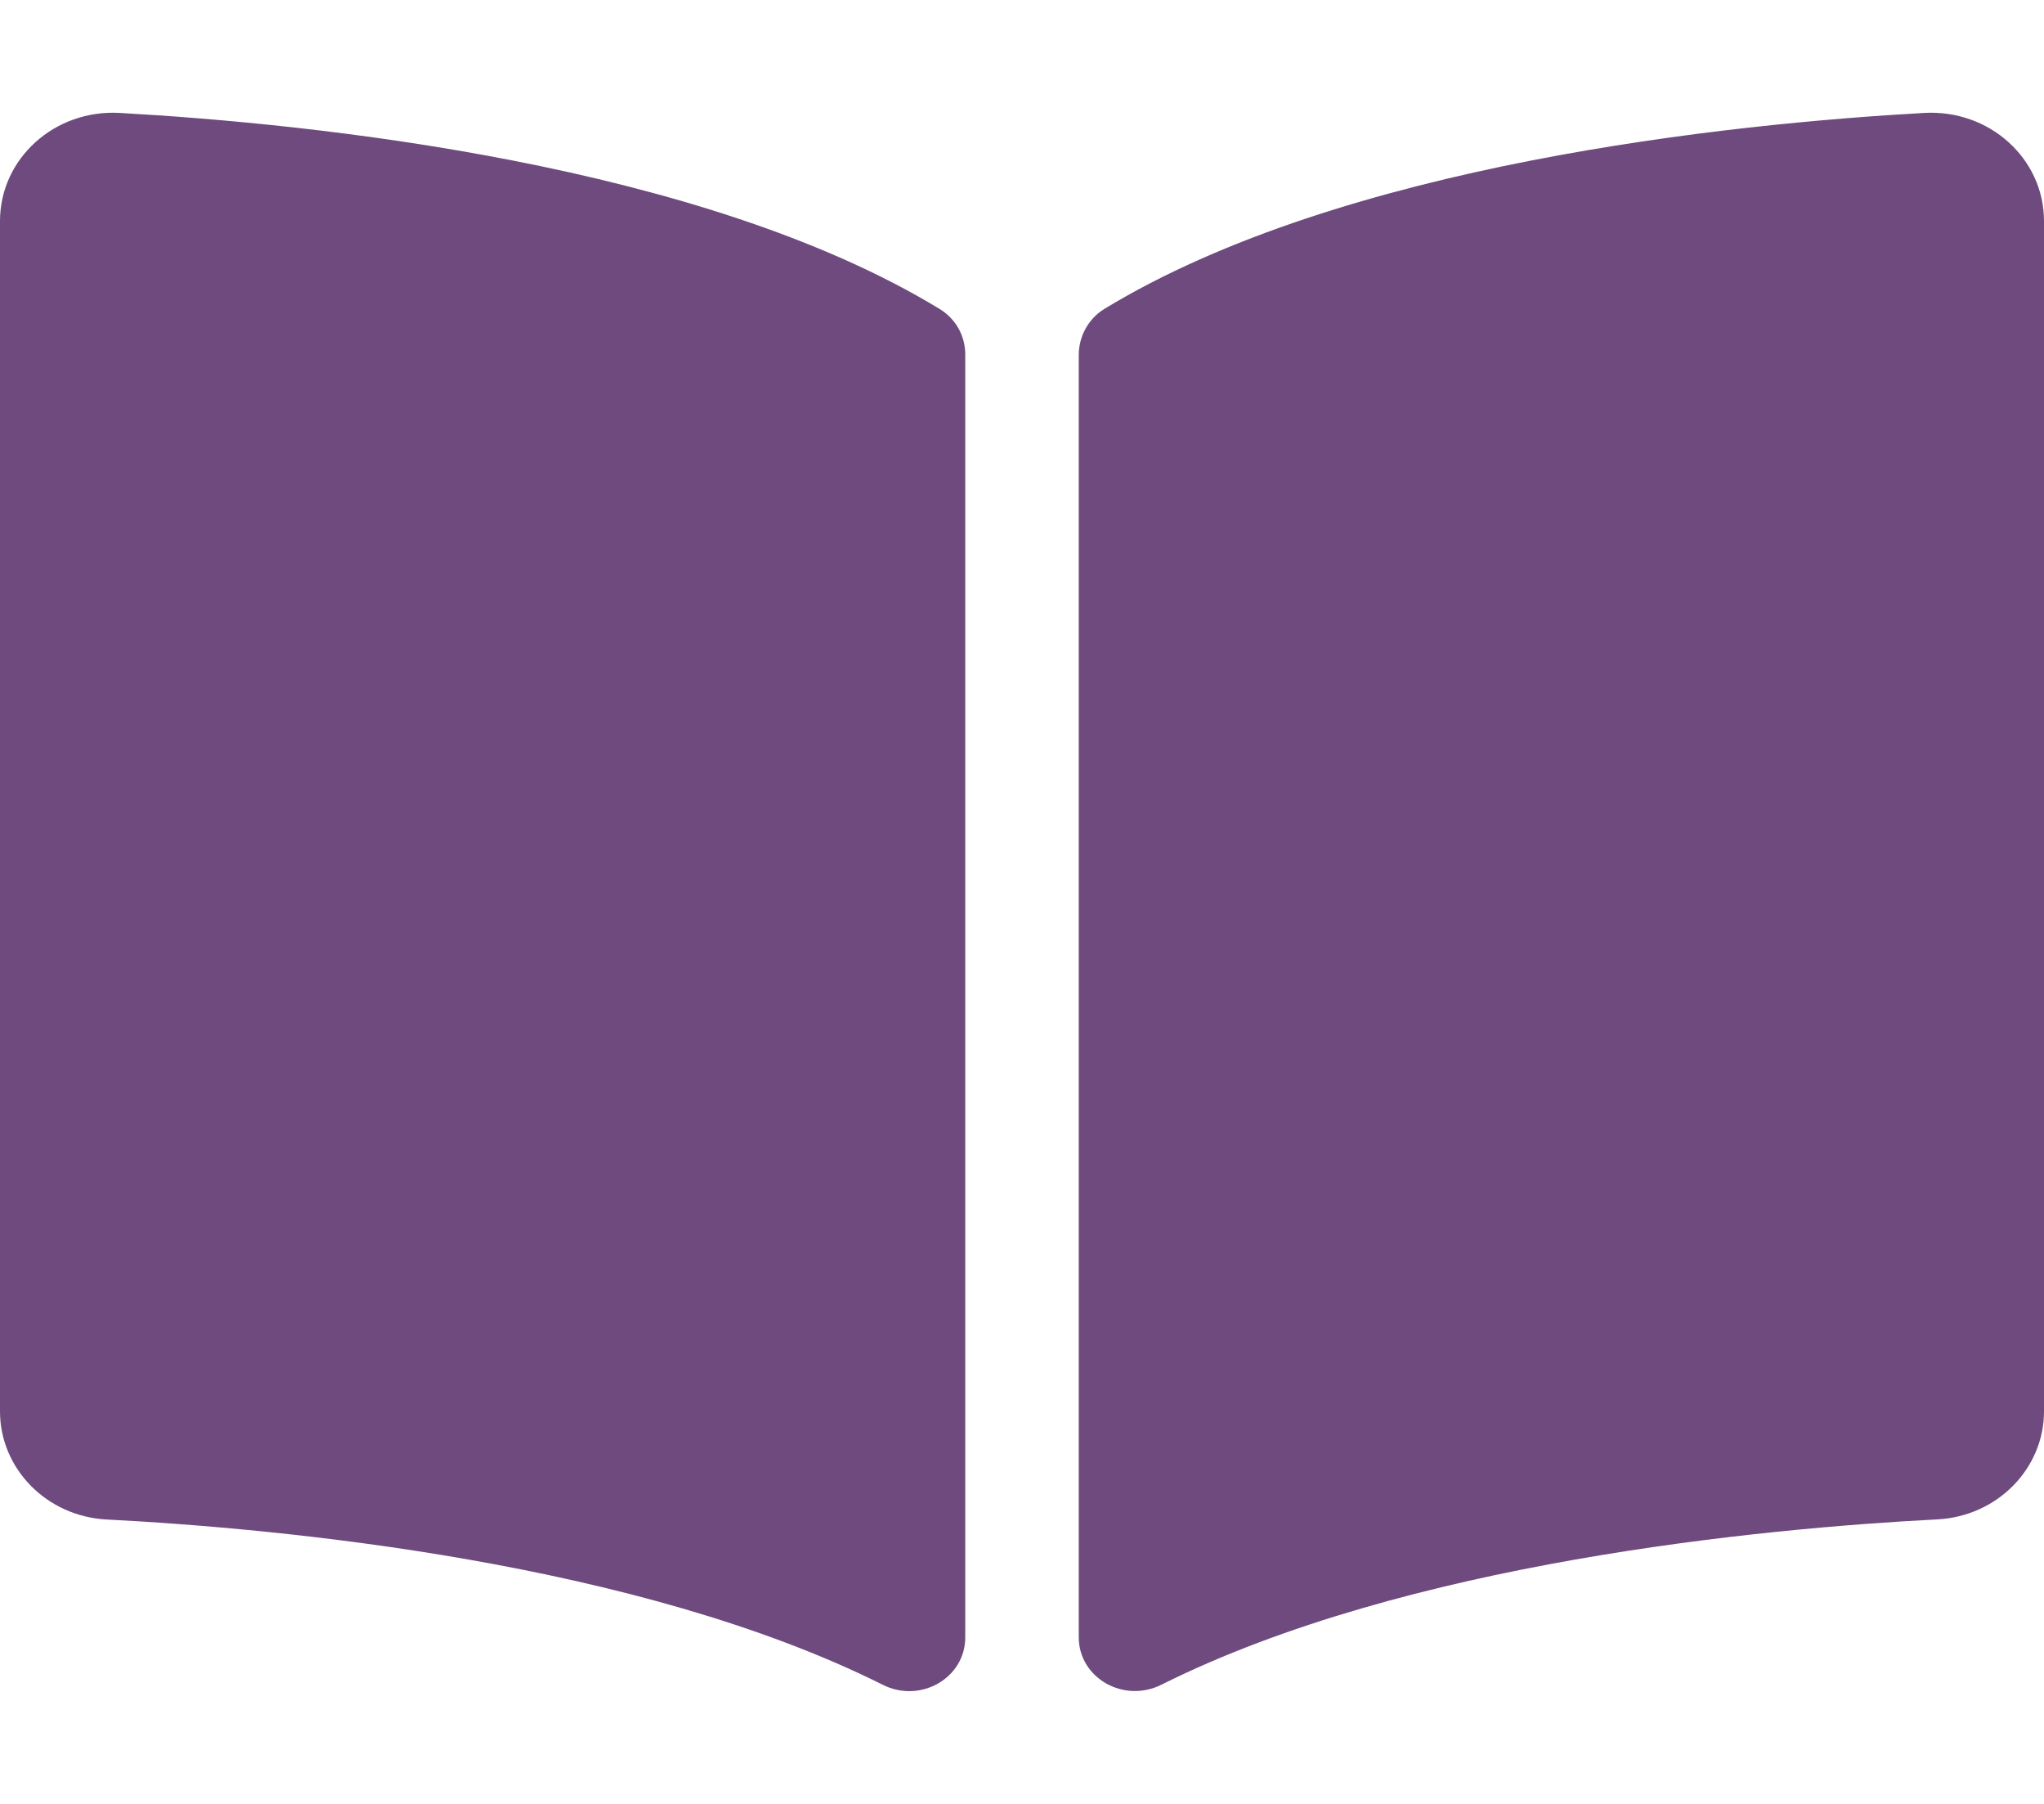 <svg width="17" height="15" viewBox="0 0 17 15" fill="none" xmlns="http://www.w3.org/2000/svg">
<path d="M16.003 0.939C14.386 1.03 11.171 1.362 9.186 2.568C9.05 2.651 8.972 2.799 8.972 2.953V13.614C8.972 13.952 9.345 14.166 9.659 14.009C11.701 12.989 14.654 12.71 16.114 12.634C16.612 12.608 17 12.211 17 11.736V1.838C17 1.32 16.547 0.908 16.003 0.939ZM7.813 2.568C5.829 1.362 2.614 1.03 0.997 0.939C0.453 0.908 0 1.32 0 1.838V11.736C0 12.212 0.388 12.609 0.886 12.635C2.347 12.711 5.301 12.989 7.343 14.01C7.656 14.167 8.028 13.953 8.028 13.616V2.948C8.028 2.793 7.95 2.651 7.813 2.568Z" fill="#6E4A7E"/>
</svg>
